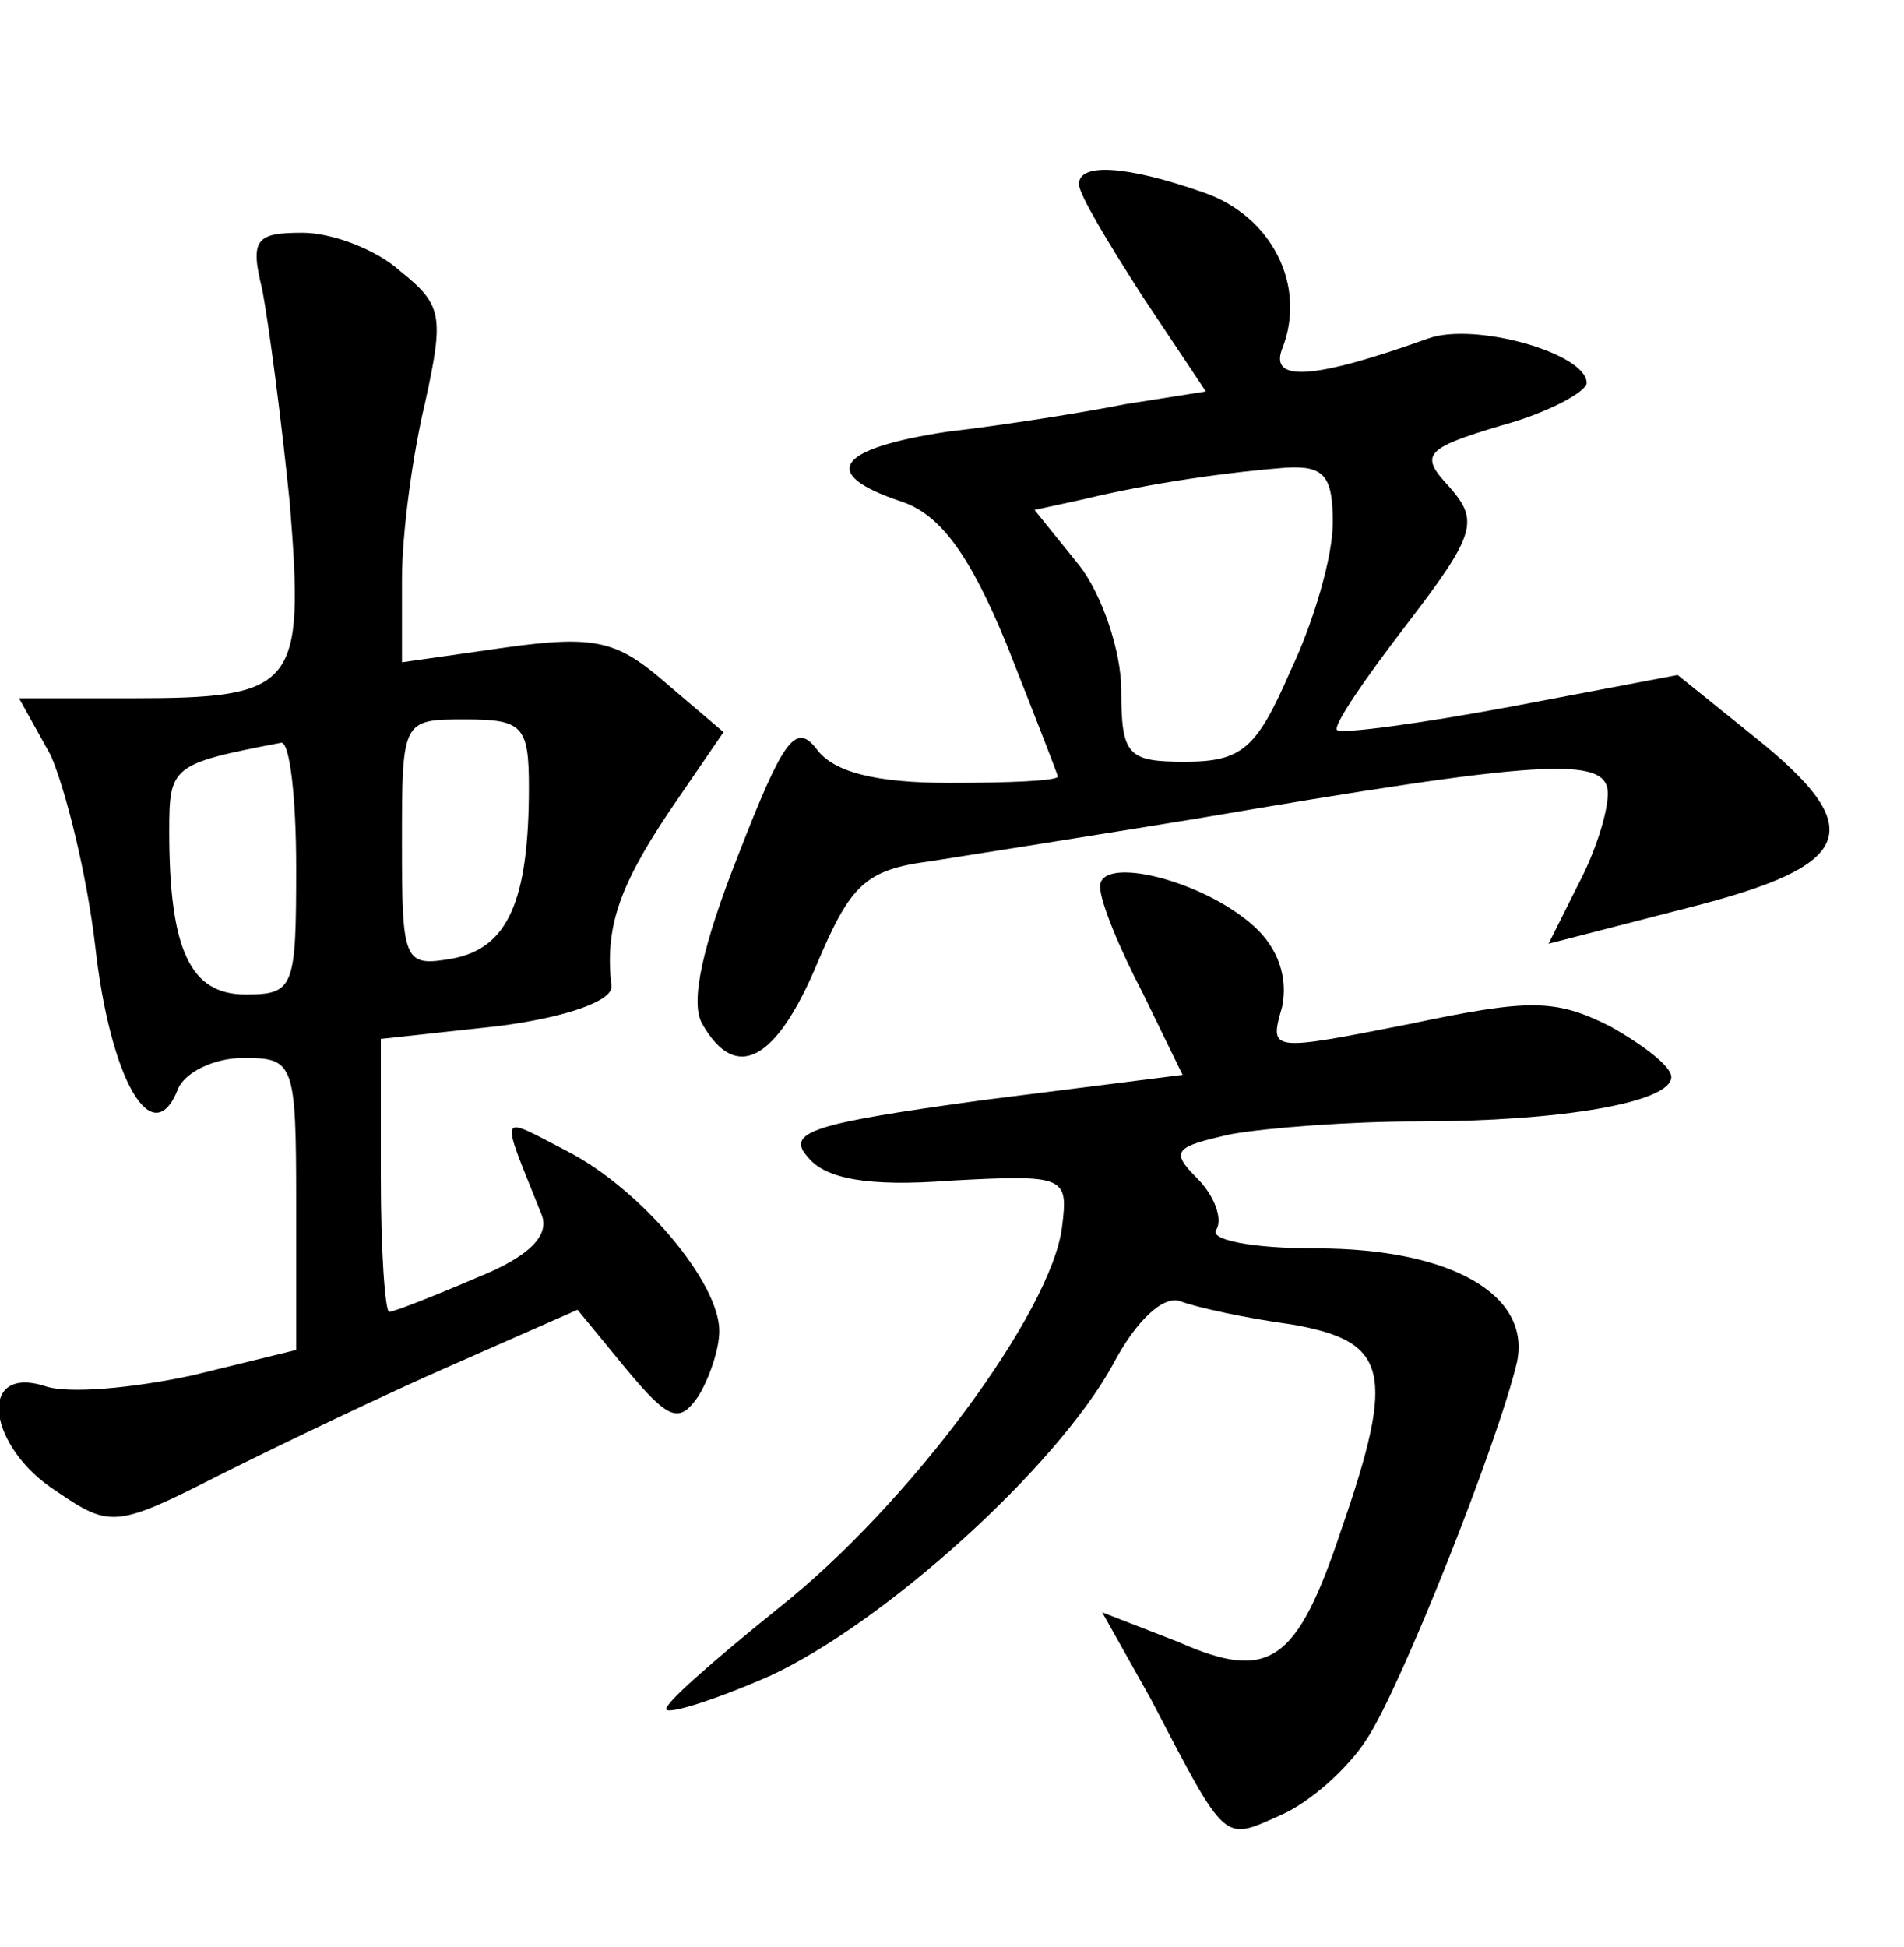 <?xml version="1.0" standalone="no"?>
<!DOCTYPE svg PUBLIC "-//W3C//DTD SVG 20010904//EN"
 "http://www.w3.org/TR/2001/REC-SVG-20010904/DTD/svg10.dtd">
<svg version="1.0" xmlns="http://www.w3.org/2000/svg"
 width="90pt" height="92pt" viewBox="0 0 90 92"
 preserveAspectRatio="xMidYMid meet">
<g transform="translate(0,92) scale(0.1,-0.1)"
fill="#000000" stroke="none">
<path d="M510 833 c0 -5 14 -28 30 -53 l30 -45 -38 -6 c-20 -4 -58 -10 -84
-13 -53 -8 -61 -20 -22 -33 18 -6 32 -24 50 -68 13 -33 24 -61 24 -62 0 -2
-23 -3 -51 -3 -35 0 -55 5 -63 16 -10 13 -16 4 -37 -50 -17 -43 -23 -70 -17
-80 16 -28 35 -17 54 28 16 38 23 45 54 49 19 3 76 12 125 20 164 28 195 30
195 12 0 -9 -6 -28 -14 -43 l-14 -28 66 17 c79 20 86 37 31 81 l-36 29 -79
-15 c-43 -8 -80 -13 -82 -11 -2 2 13 24 33 50 33 43 34 49 20 65 -14 15 -12
18 25 29 22 6 40 16 40 20 0 14 -53 29 -75 21 -53 -19 -75 -21 -69 -5 12 30
-5 63 -37 74 -37 13 -59 14 -59 4z m120 -160 c0 -16 -9 -47 -20 -70 -16 -37
-23 -43 -50 -43 -27 0 -30 3 -30 34 0 18 -9 45 -20 59 l-21 26 23 5 c33 8 70
13 96 15 18 1 22 -4 22 -26z"/>
<path d="M124 783 c3 -16 9 -61 13 -101 7 -87 3 -92 -75 -92 l-53 0 15 -27 c7
-16 17 -56 21 -90 7 -63 27 -98 39 -68 3 8 17 15 31 15 24 0 25 -2 25 -69 l0
-69 -49 -12 c-28 -6 -59 -9 -70 -5 -32 10 -27 -29 6 -50 25 -17 28 -17 77 8
28 14 78 38 110 52 l59 26 23 -28 c20 -24 25 -26 34 -13 5 8 10 22 10 31 0 23
-37 67 -72 85 -33 17 -32 20 -12 -30 4 -10 -6 -20 -31 -30 -21 -9 -39 -16 -41
-16 -2 0 -4 29 -4 64 l0 65 55 6 c32 4 55 12 54 19 -3 27 3 46 27 82 l26 38
-27 23 c-23 20 -33 23 -76 17 l-49 -7 0 39 c0 22 5 59 11 84 9 41 8 46 -12 62
-11 10 -32 18 -46 18 -22 0 -25 -3 -19 -27z m126 -235 c0 -54 -10 -76 -36 -81
-23 -4 -24 -2 -24 54 0 59 0 59 30 59 27 0 30 -3 30 -32z m-110 -38 c0 -57 -1
-60 -24 -60 -26 0 -36 21 -36 77 0 31 1 32 53 42 4 0 7 -26 7 -59z"/>
<path d="M520 501 c0 -7 9 -29 20 -50 l19 -39 -95 -12 c-80 -11 -93 -15 -82
-27 8 -10 28 -14 67 -11 55 3 56 2 53 -22 -5 -40 -72 -131 -134 -180 -31 -25
-55 -46 -53 -48 2 -2 24 5 49 16 54 25 135 98 162 147 11 21 24 33 32 30 8 -3
31 -8 53 -11 45 -8 49 -22 23 -97 -21 -63 -34 -72 -77 -53 l-36 14 23 -41 c36
-69 34 -67 61 -55 14 6 32 22 41 36 16 24 62 140 71 178 7 32 -31 54 -95 54
-30 0 -51 4 -47 9 3 5 -1 16 -9 24 -13 13 -11 15 16 21 17 3 56 6 88 6 68 0
120 9 120 21 0 5 -13 15 -29 24 -26 13 -38 13 -95 1 -66 -13 -66 -13 -60 8 3
14 -2 28 -13 38 -24 22 -73 34 -73 19z"/>
</g>
</svg>
